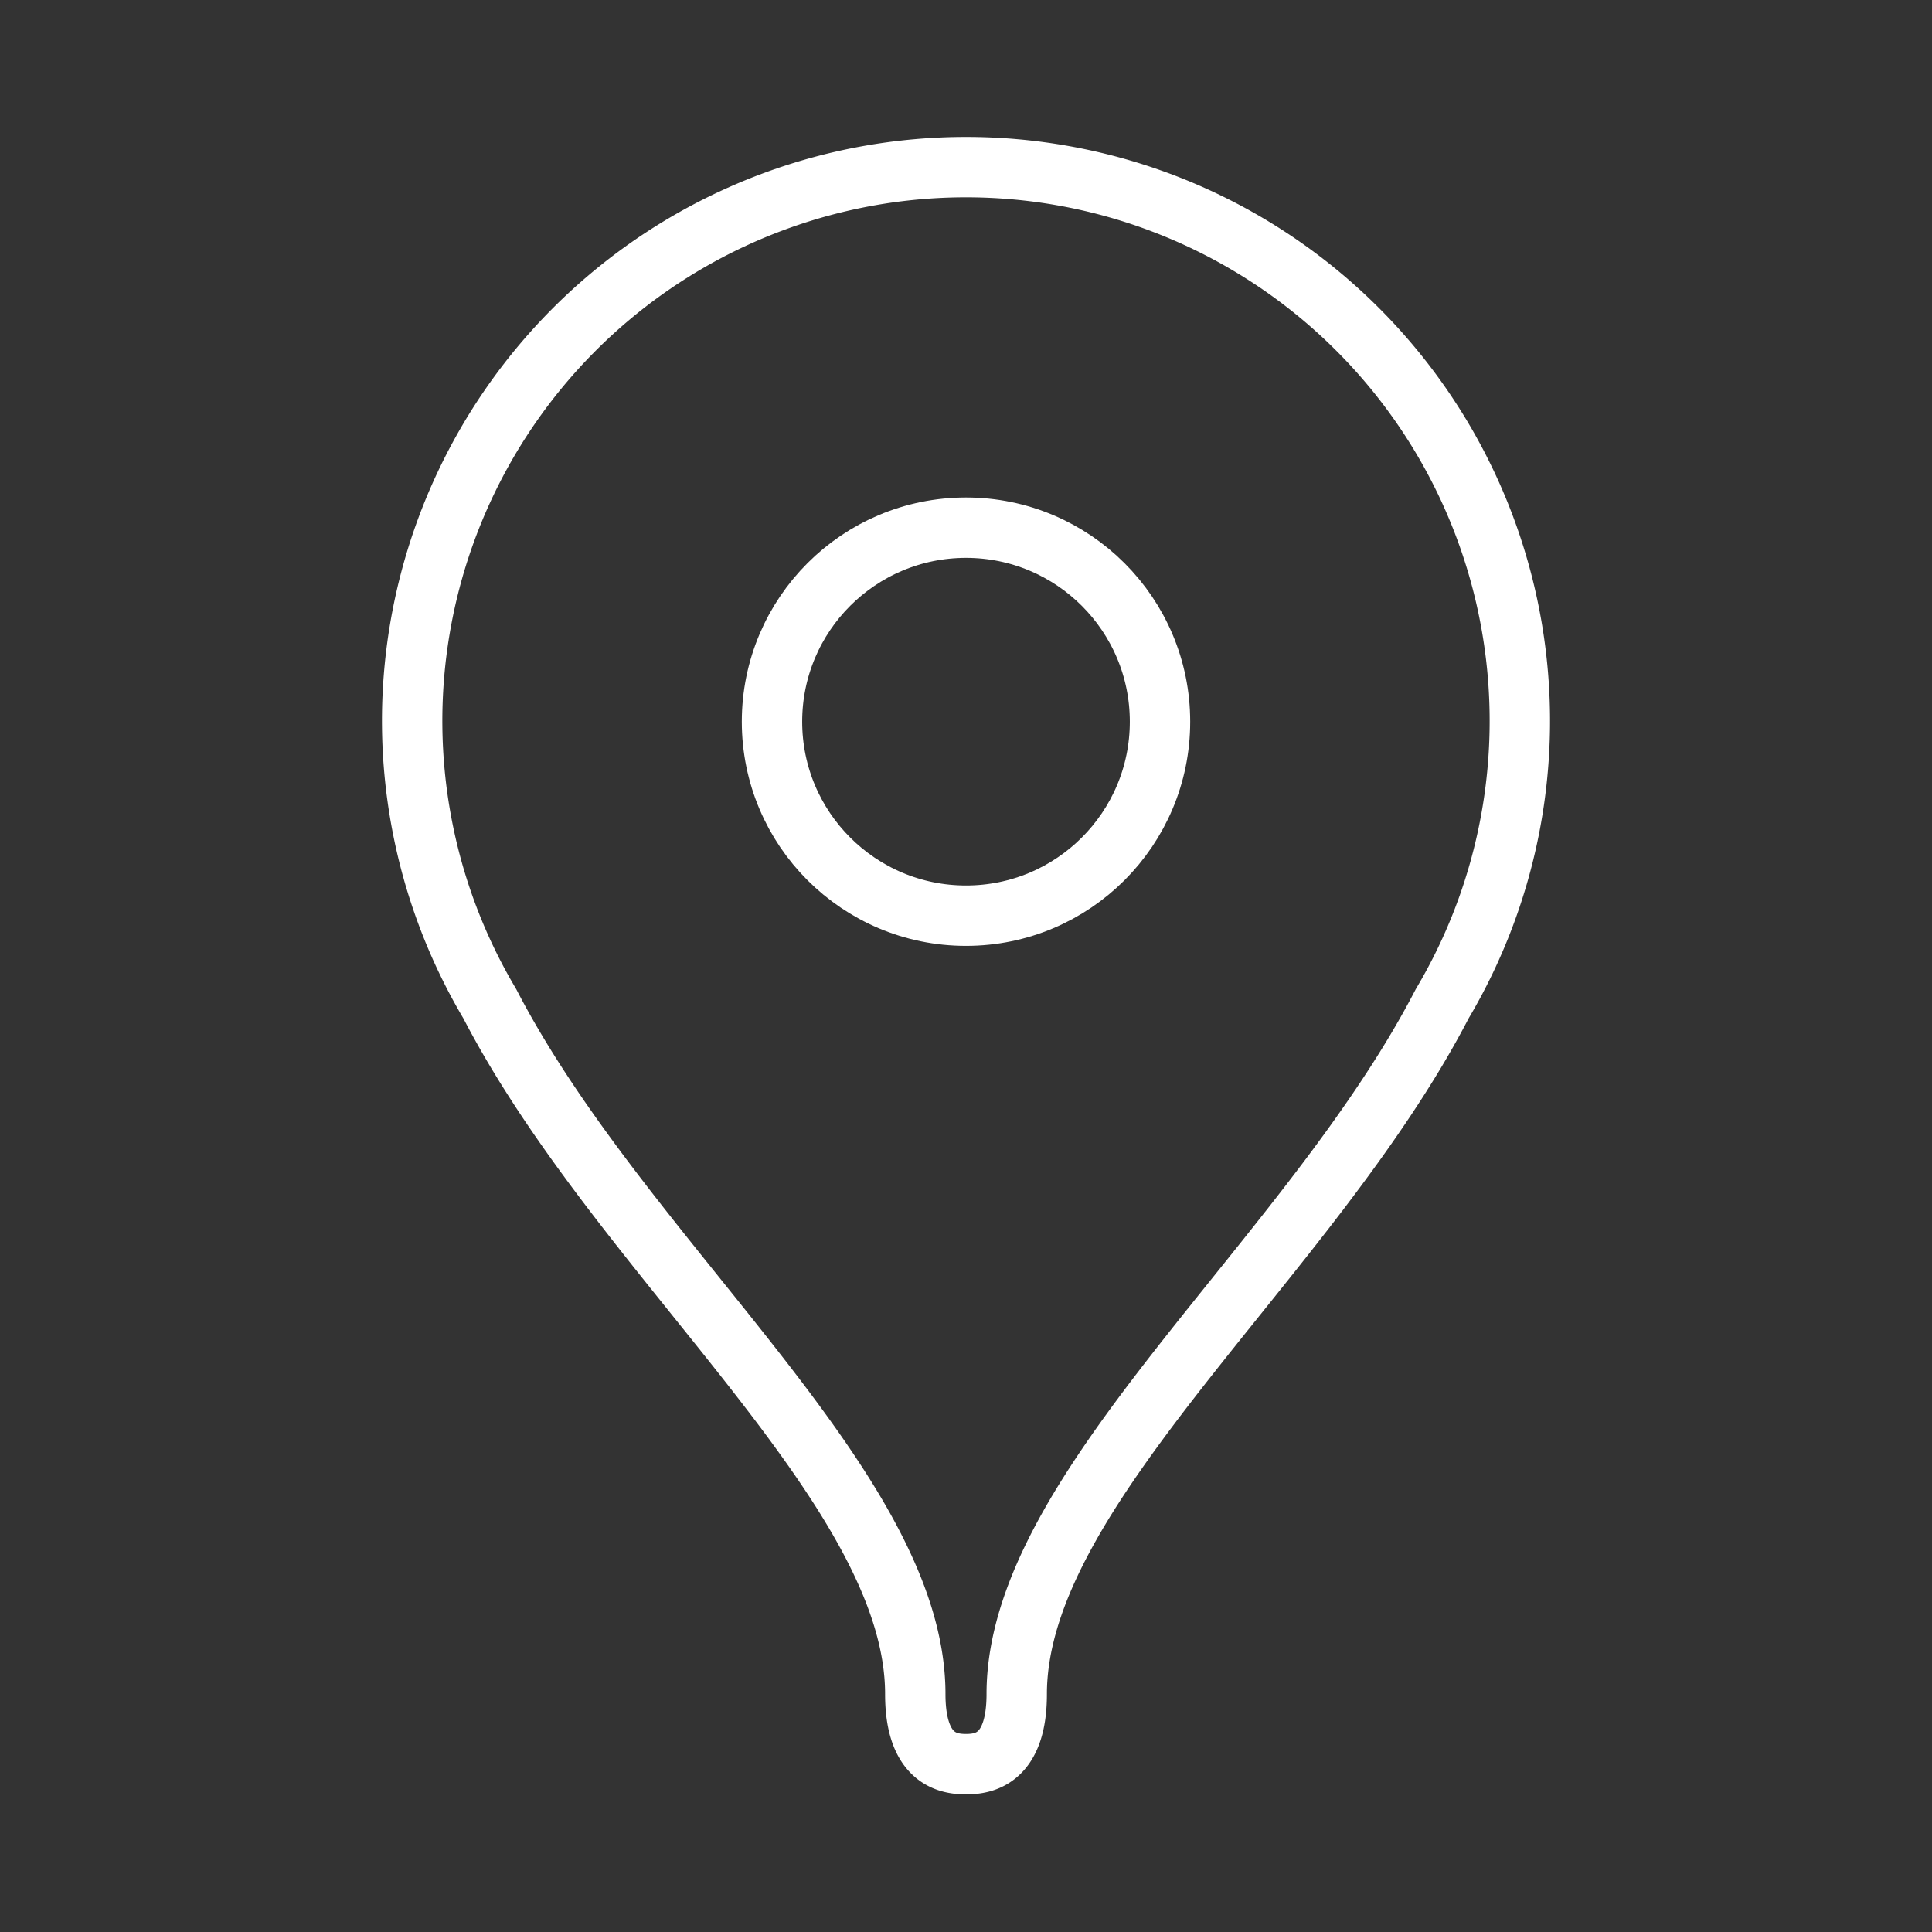 <ns0:svg xmlns:ns0="http://www.w3.org/2000/svg" viewBox="0 0 48 48" style="stroke-width:1.5px"><ns0:rect x="0" y="0" width="48" height="48" fill="#333333" stroke="none"/><ns0:defs style="stroke-width:1.5px"><ns0:style style="stroke-width:1.5px">.a{fill:none;stroke:#fff;stroke-linecap:round;stroke-linejoin:round;}</ns0:style></ns0:defs><ns0:circle class="a" cx="24" cy="17.93" r="4.82" style="stroke-width:1.5px" /><ns0:path class="a" d="M24,43.83c.43,0,1.26-.11,1.26-1.74h0c0-5.14,7.27-10.78,10.57-17.15a13.76,13.76,0,1,0-23.66,0c3.3,6.37,10.57,12,10.57,17.15C22.74,43.72,23.57,43.83,24,43.83Z" style="stroke-width:1.5px" /></ns0:svg>